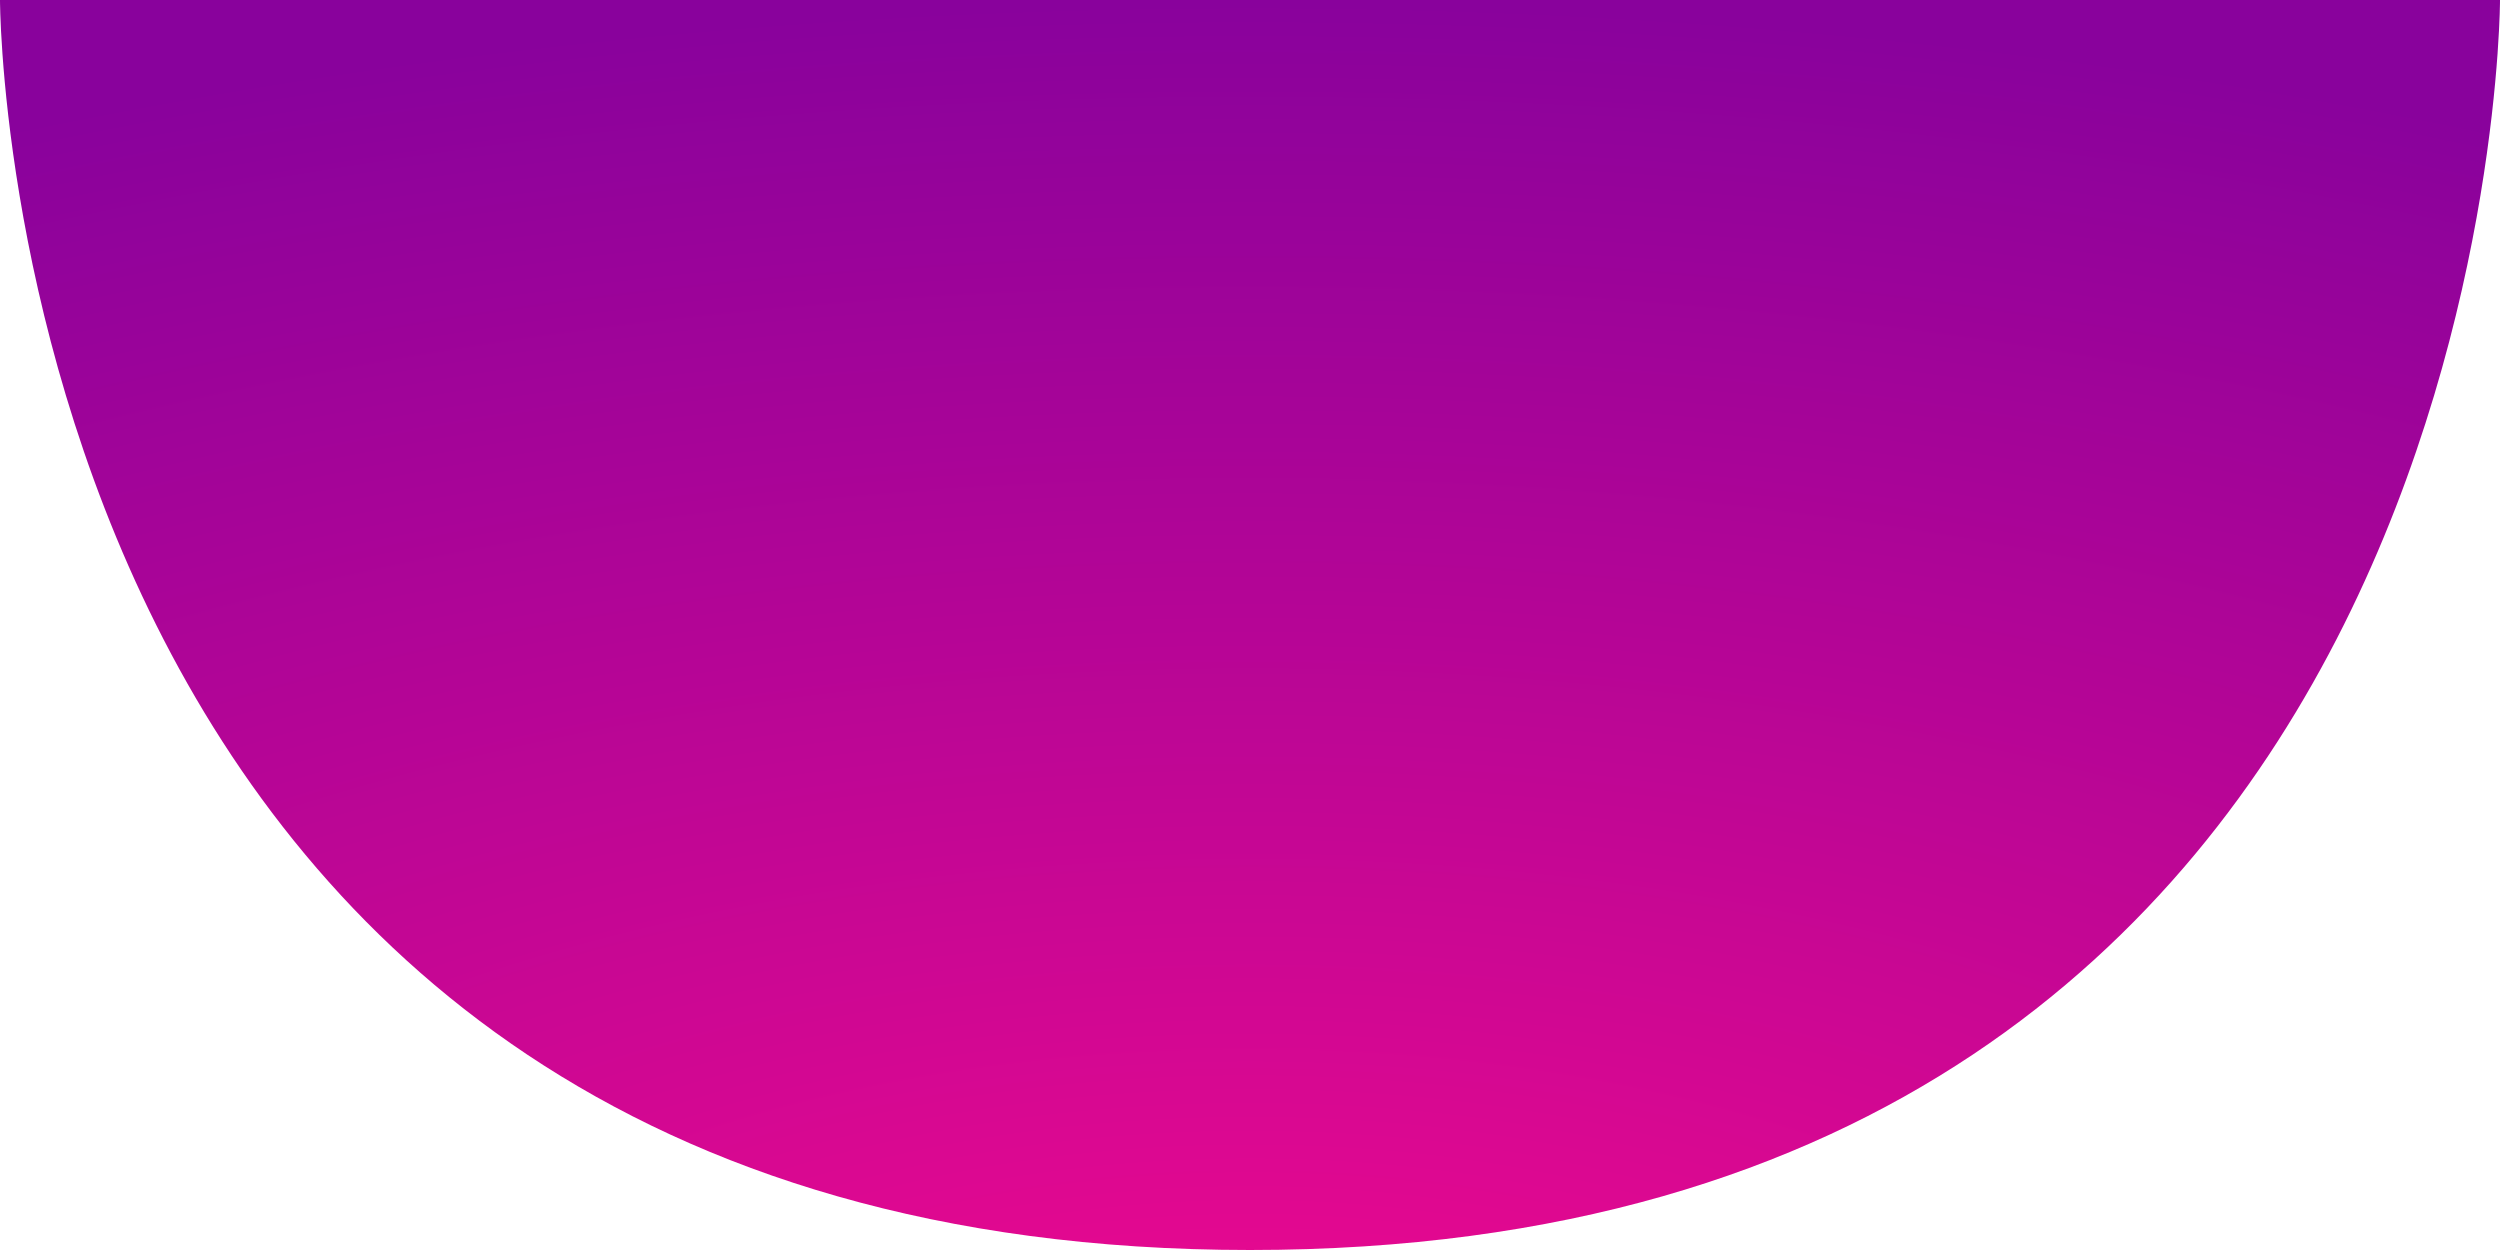 <svg preserveAspectRatio="none" width="100%" height="100%" overflow="visible" style="display: block;" viewBox="0 0 18 9" fill="none" xmlns="http://www.w3.org/2000/svg">
<path id="Mouth" d="M9 9C0 9 0 0 0 0H18C18 0 18 9 9 9Z" fill="url(#paint0_radial_146_1838)"/>
<defs>
<radialGradient id="paint0_radial_146_1838" cx="0" cy="0" r="1" gradientUnits="userSpaceOnUse" gradientTransform="translate(9 11) rotate(-90) scale(11 22)">
<stop stop-color="#F70A8D"/>
<stop offset="1" stop-color="#89029C"/>
</radialGradient>
</defs>
</svg>
